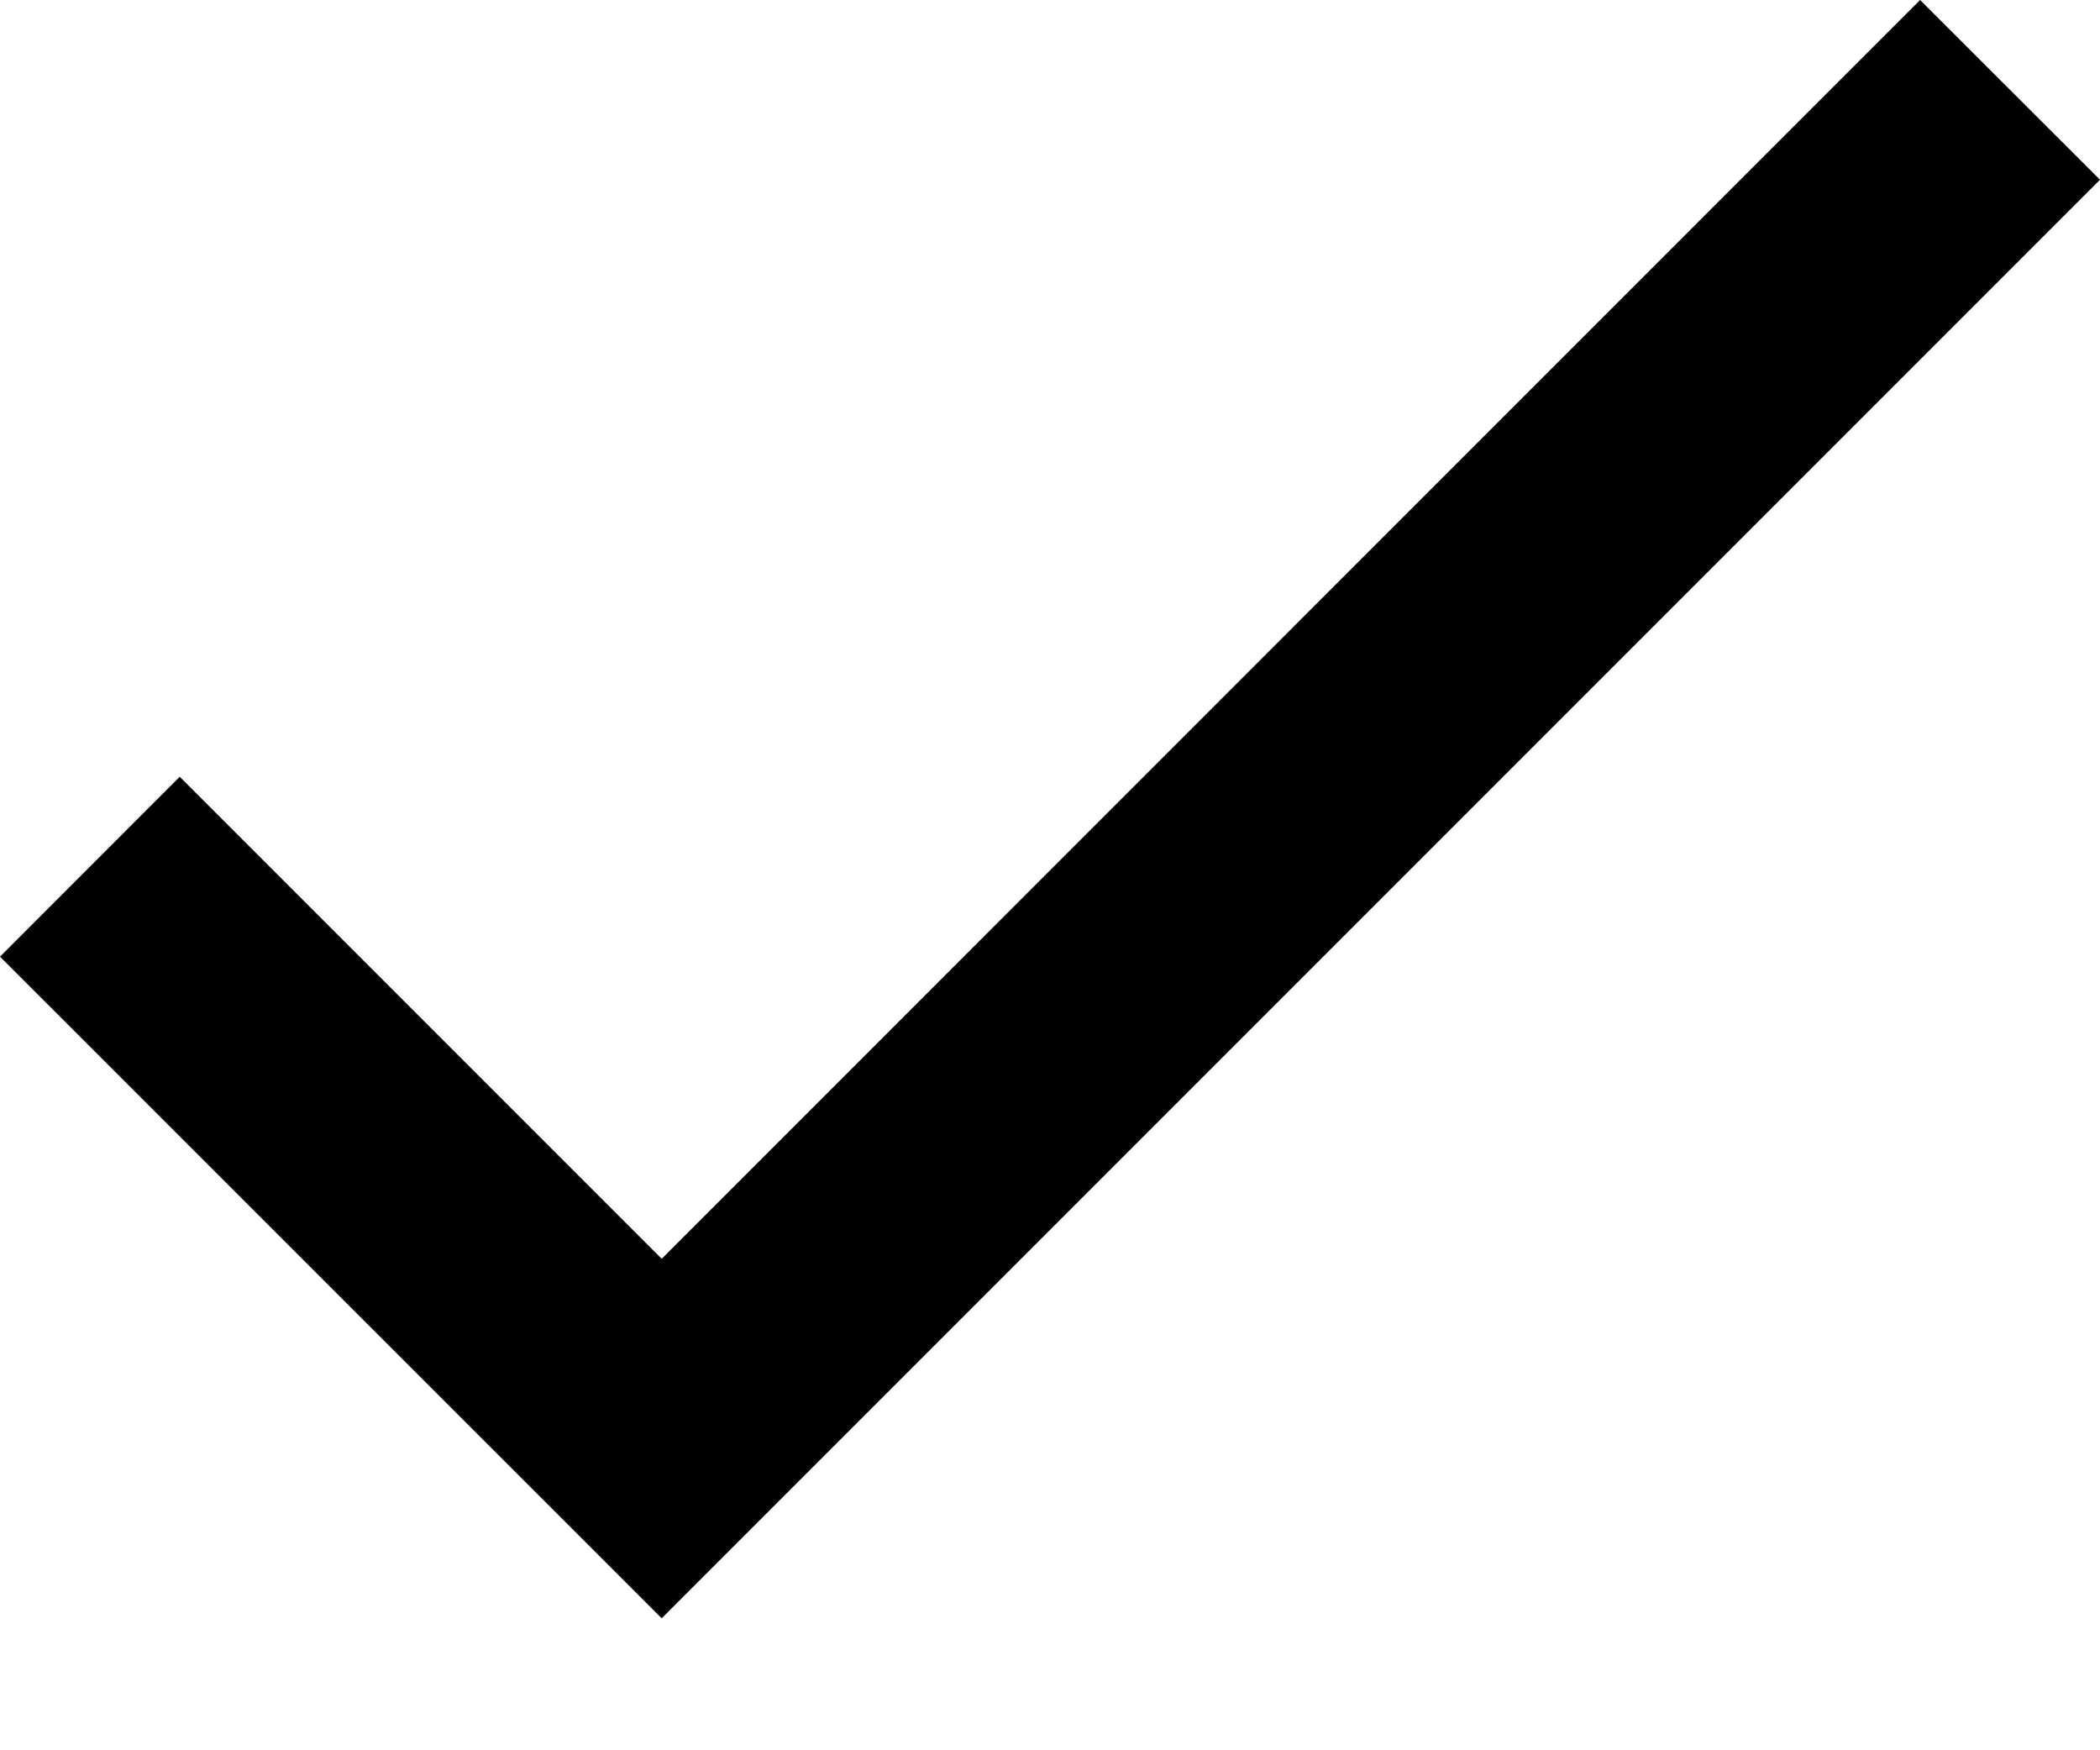<?xml version="1.0" encoding="UTF-8"?>
<svg width="12px" height="10px" viewBox="0 0 12 10" version="1.1" xmlns="http://www.w3.org/2000/svg" xmlns:xlink="http://www.w3.org/1999/xlink">
    <!-- Generator: Sketch 48.2 (47327) - http://www.bohemiancoding.com/sketch -->
    <title>check-icon</title>
    <desc>Created with Sketch.</desc>
    <defs></defs>
    <g id="landing-de-suscripción-(testimonial)" stroke="none" stroke-width="1" fill="none" fill-rule="evenodd" transform="translate(-20, -1318)">
        <g id="funcionamiento" transform="translate(0, 1236)" fill="#000000">
            <g transform="translate(20, 68)" id="check-icon">
                <g transform="translate(0, 10)">
                    <polygon points="10.972 4 3.781 11.192 1.027 8.438 0 9.466 3.781 13.246 12 5.027"></polygon>
                </g>
            </g>
        </g>
    </g>
</svg>